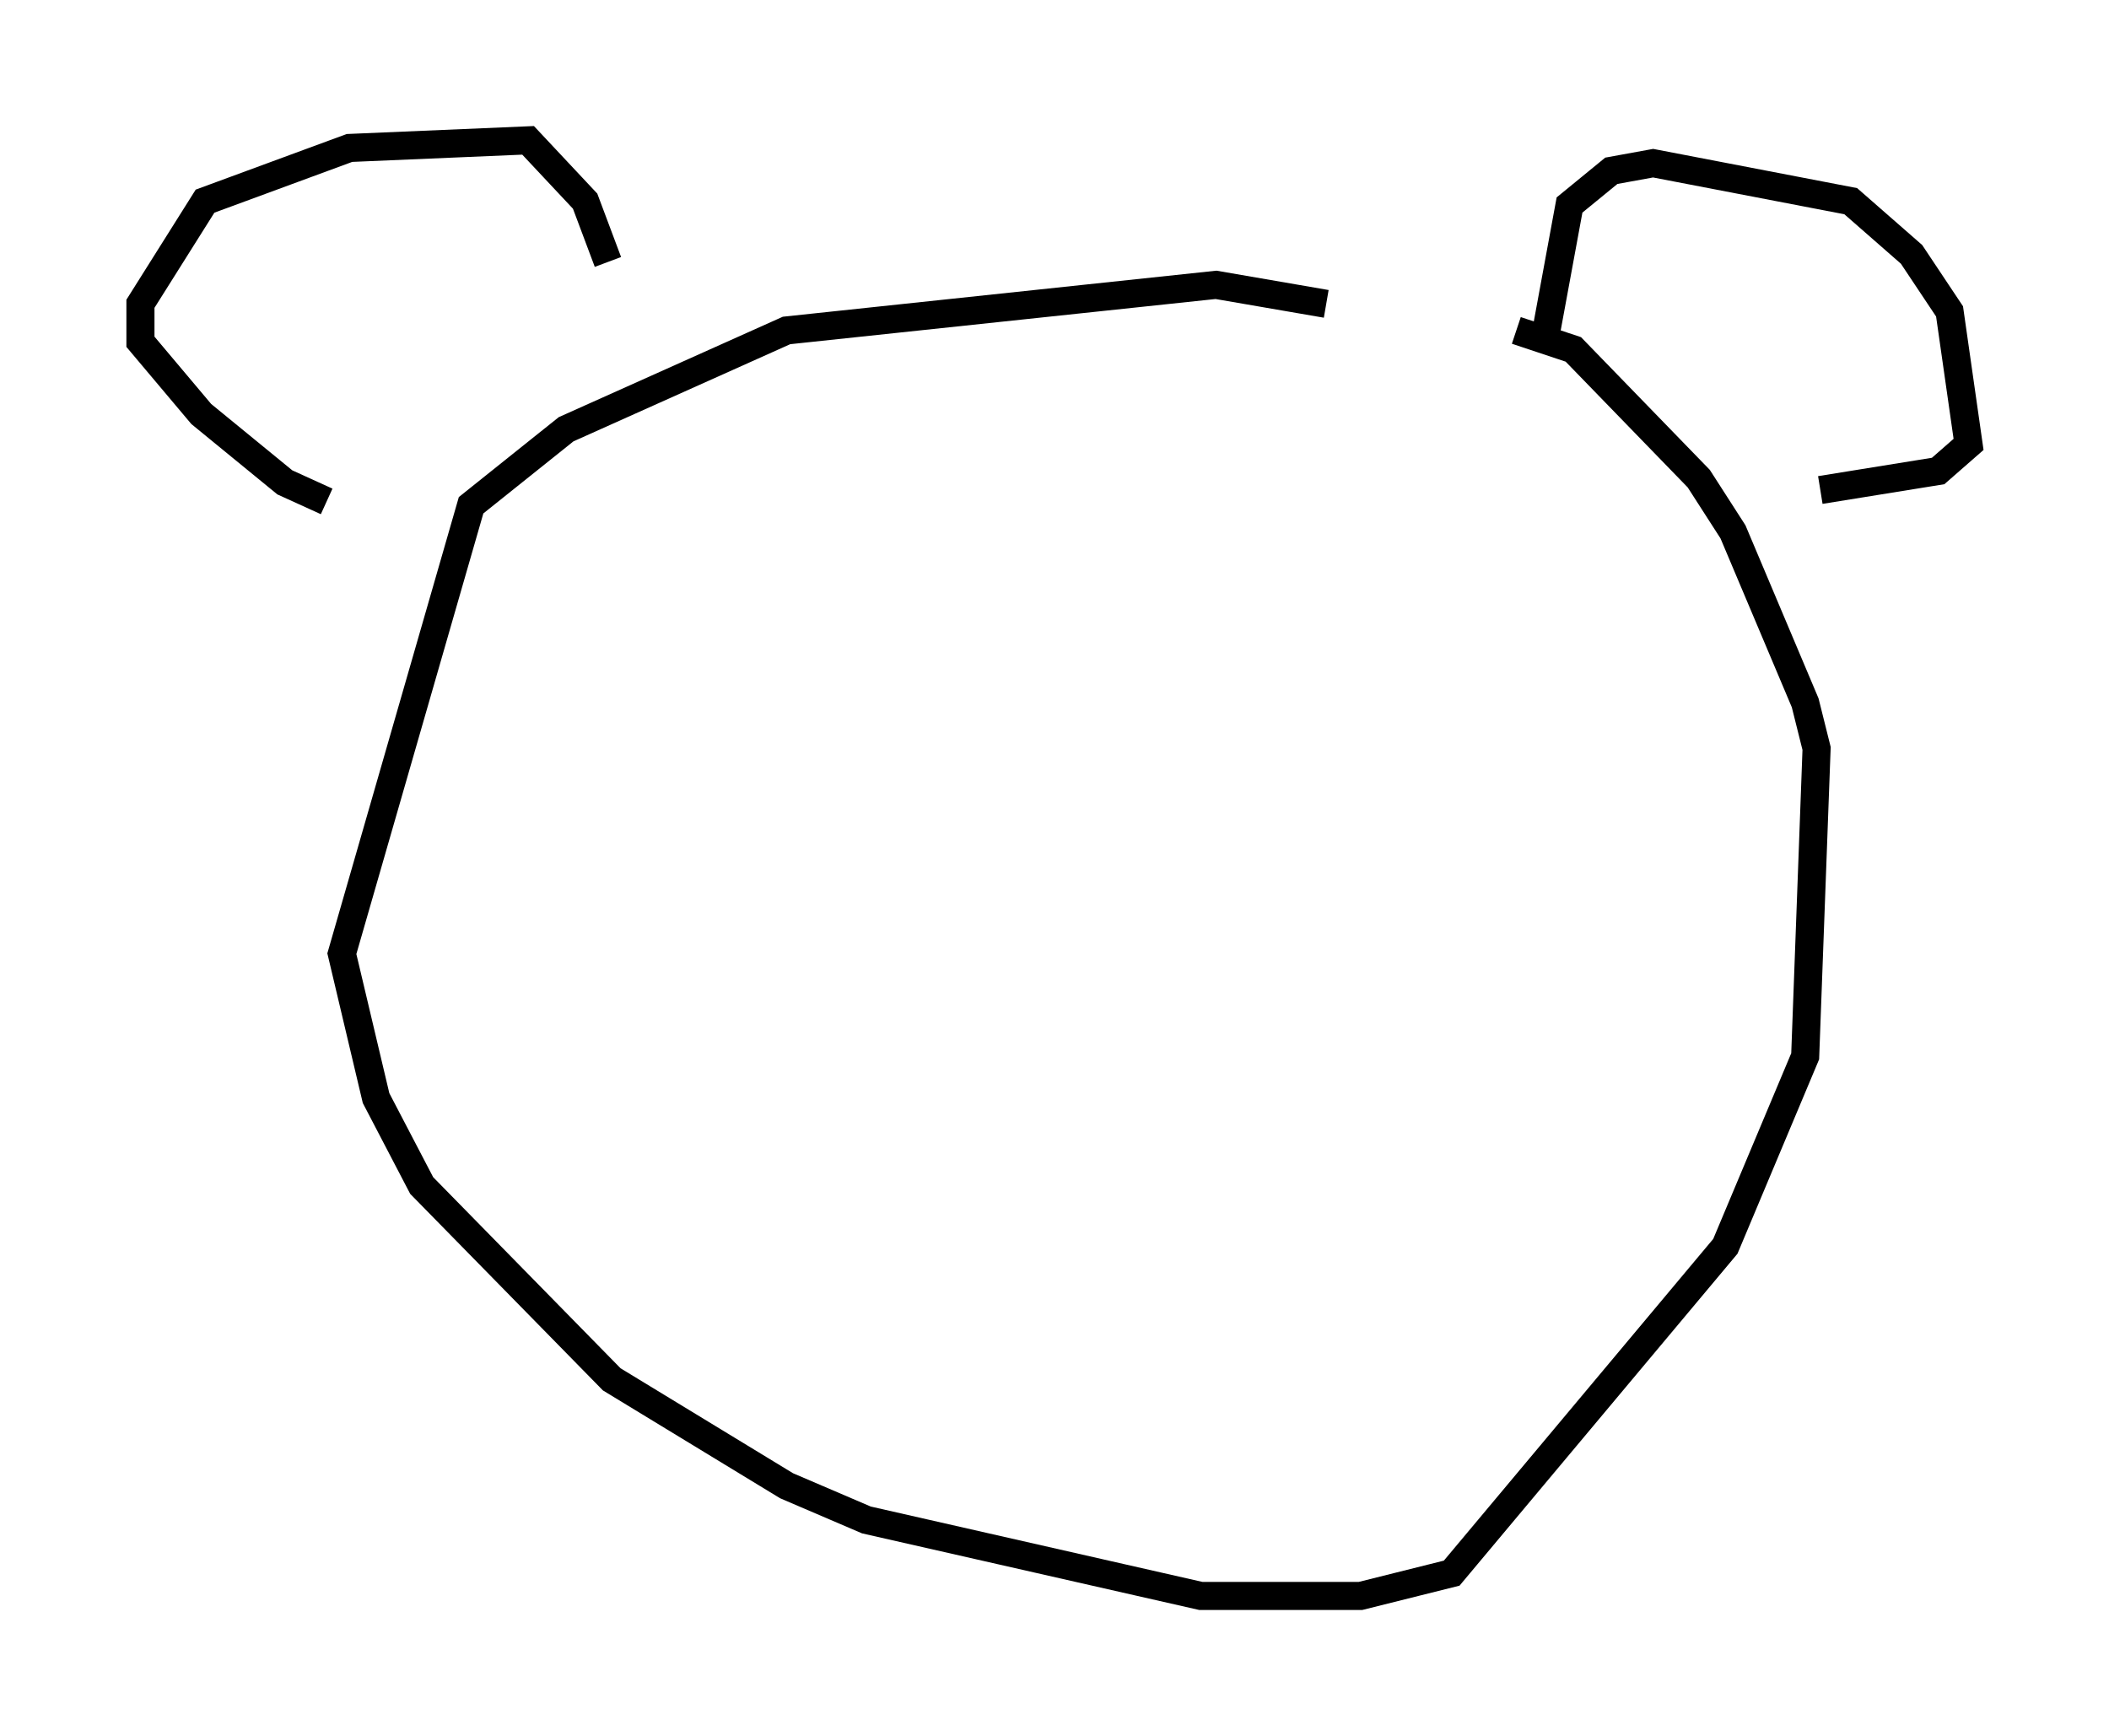 <?xml version="1.0" encoding="utf-8" ?>
<svg baseProfile="full" height="61.826" version="1.1" width="75.087" xmlns="http://www.w3.org/2000/svg" xmlns:ev="http://www.w3.org/2001/xml-events" xmlns:xlink="http://www.w3.org/1999/xlink"><defs /><rect fill="white" height="61.826" width="75.087" x="0" y="0" /><path d="M53.849, 12.713 m-6.631, -1.894 l-3.924, -0.677 -15.291, 1.624 l-7.848, 3.518 -3.383, 2.706 l-4.601, 15.967 1.218, 5.142 l1.624, 3.112 6.766, 6.901 l6.225, 3.789 2.842, 1.218 l11.908, 2.706 5.683, 0.0 l3.248, -0.812 9.743, -11.637 l2.842, -6.766 0.406, -10.961 l-0.406, -1.624 -2.571, -6.089 l-1.218, -1.894 -4.465, -4.601 l-2.03, -0.677 m0.947, 0.677 l0.947, -5.142 1.488, -1.218 l1.488, -0.271 7.036, 1.353 l2.165, 1.894 1.353, 2.03 l0.677, 4.736 -1.083, 0.947 l-4.195, 0.677 m-53.179, 0.406 l-1.488, -0.677 -2.977, -2.436 l-2.165, -2.571 0.0, -1.353 l2.3, -3.654 5.142, -1.894 l6.36, -0.271 2.03, 2.165 l0.812, 2.165 " fill="none" stroke="black" stroke-width="1" /></svg>